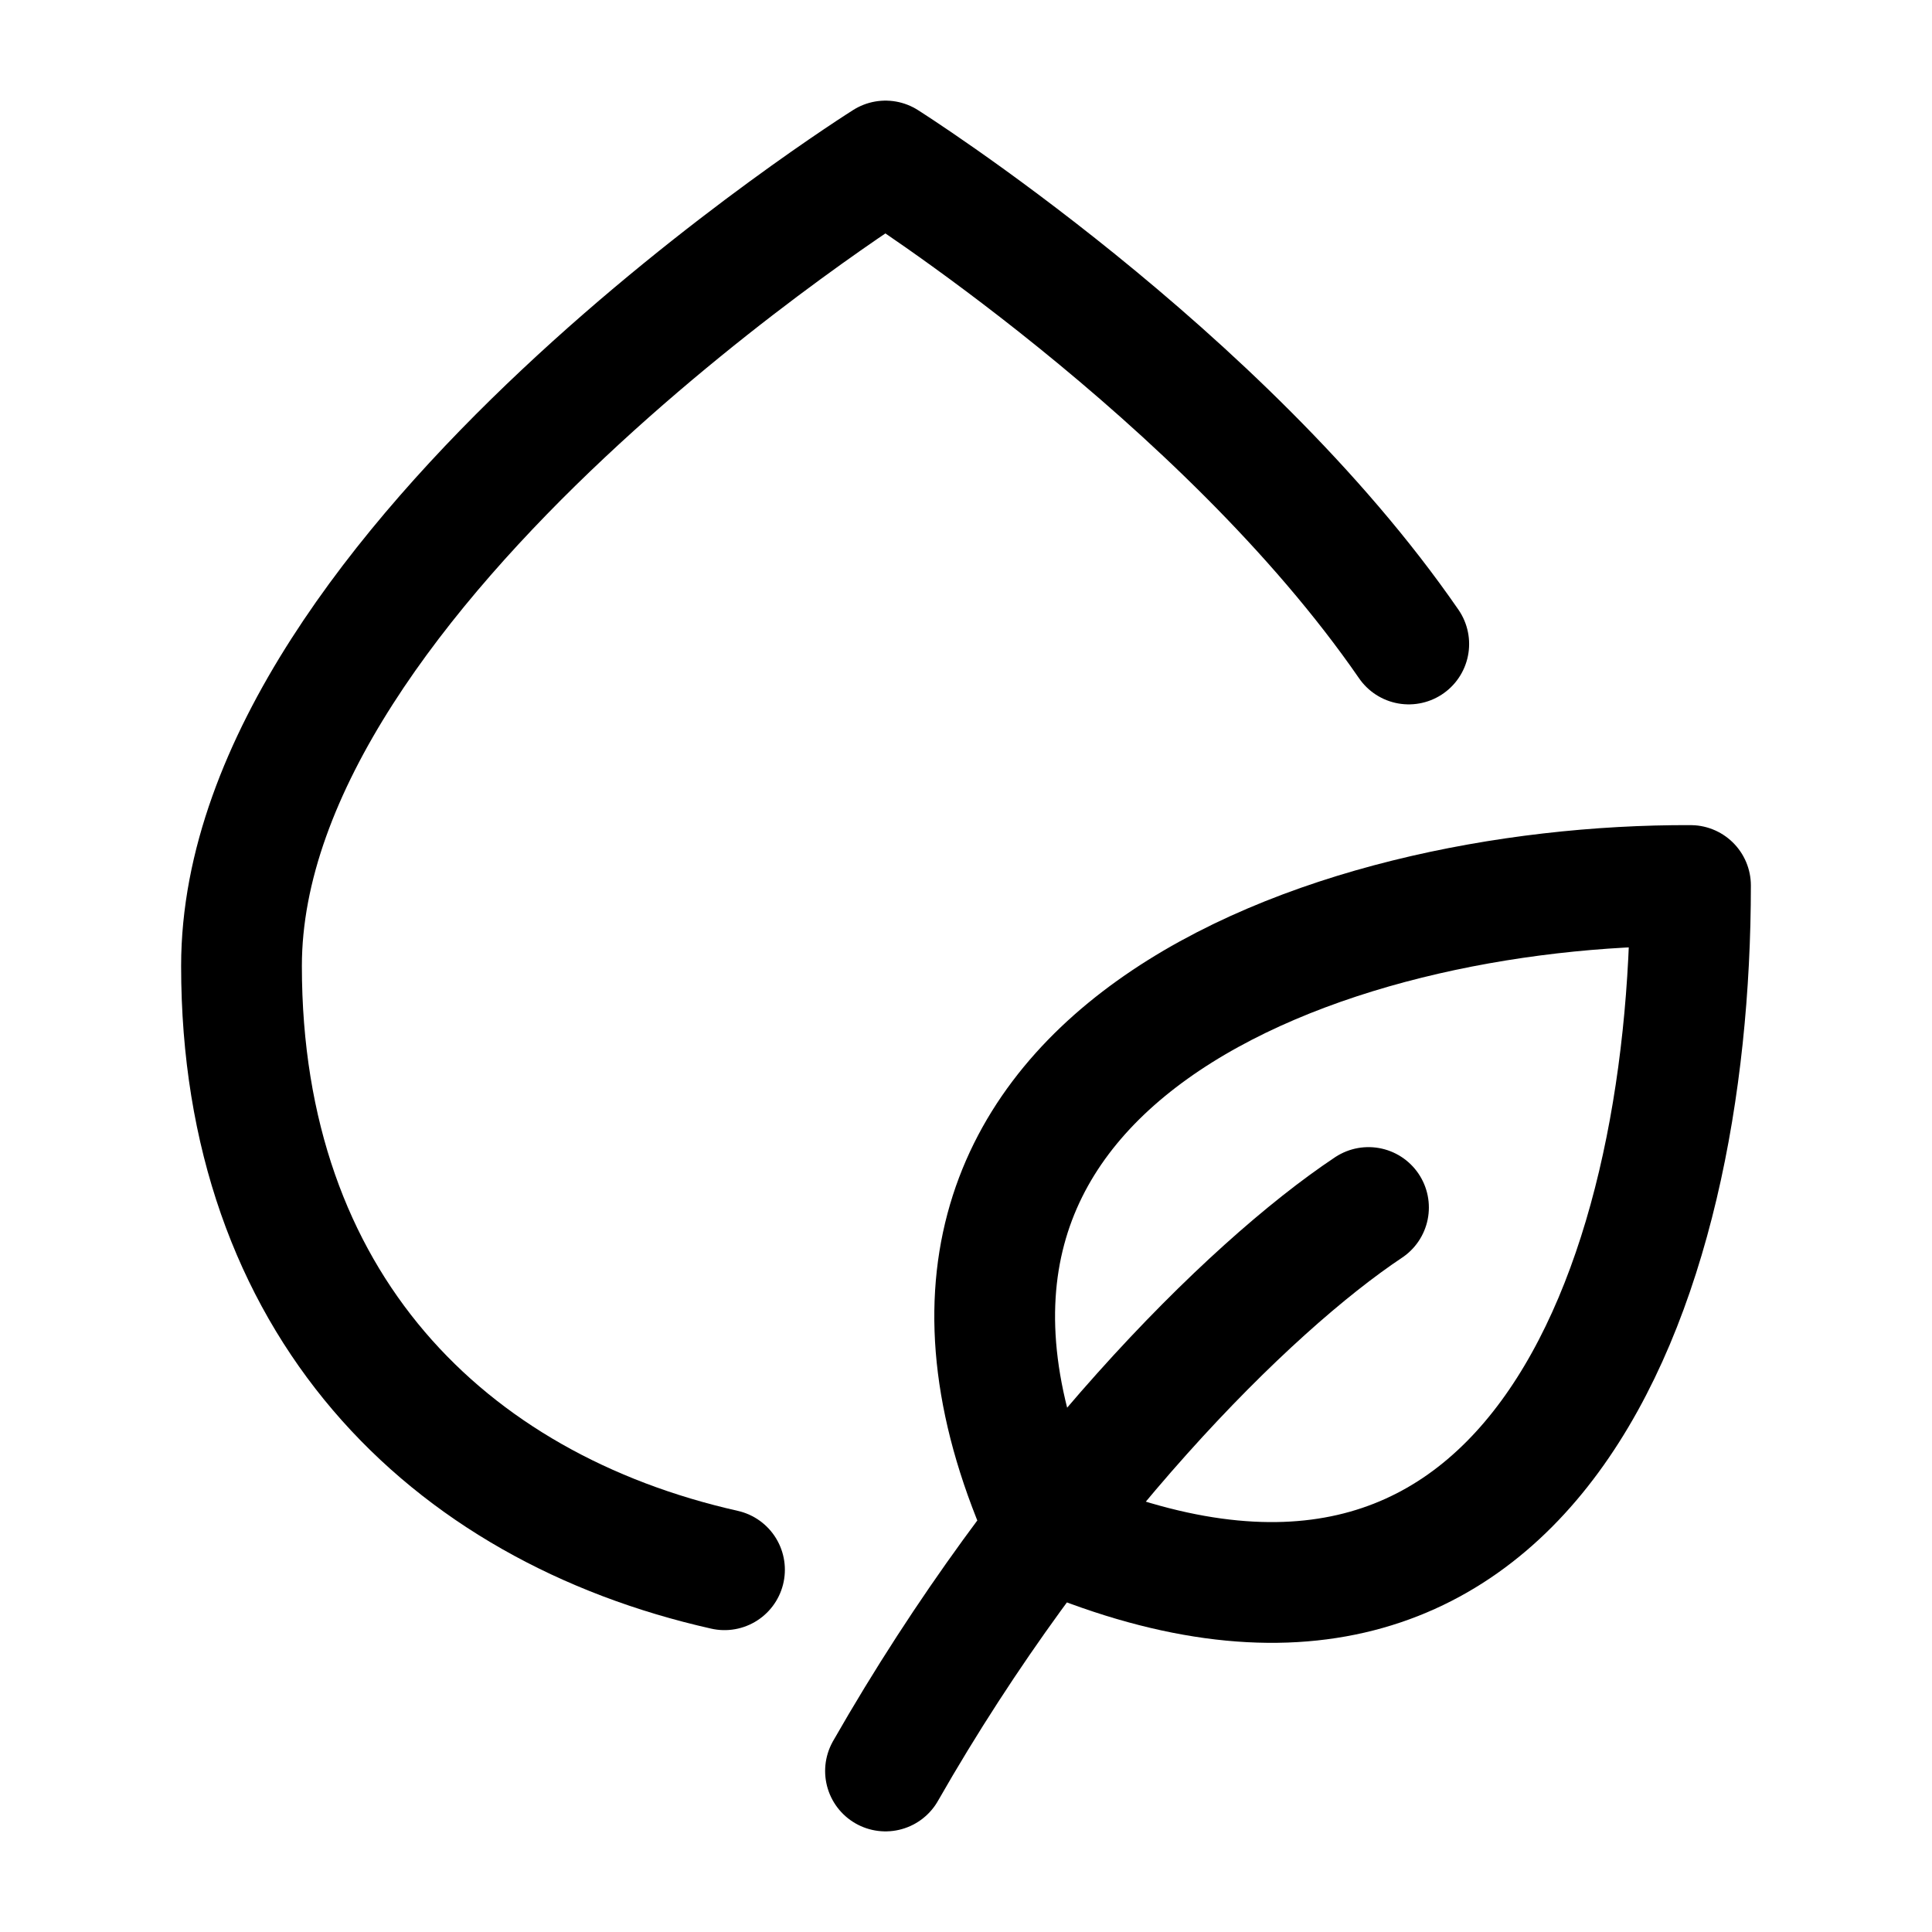 <svg width="24" height="24" viewBox="0 0 24 24" fill="none" xmlns="http://www.w3.org/2000/svg">
    <path d="M9 19.5C5.55 18.723 3 16.194 3 12C3 7.029 11 2 11 2C11 2 15.188 4.648 17.5 8" stroke="currentColor" stroke-width="1.5" stroke-linecap="round" stroke-linejoin="round"/>
    <path d="M17 15C15.498 16.001 13.002 18.495 11 22M13.002 18.996C10.335 13.128 16.506 10.984 21 11C21 15.991 19.003 21.606 13.002 18.996Z" stroke="currentColor" stroke-width="1.5" stroke-linecap="round" stroke-linejoin="round"/>
</svg>
